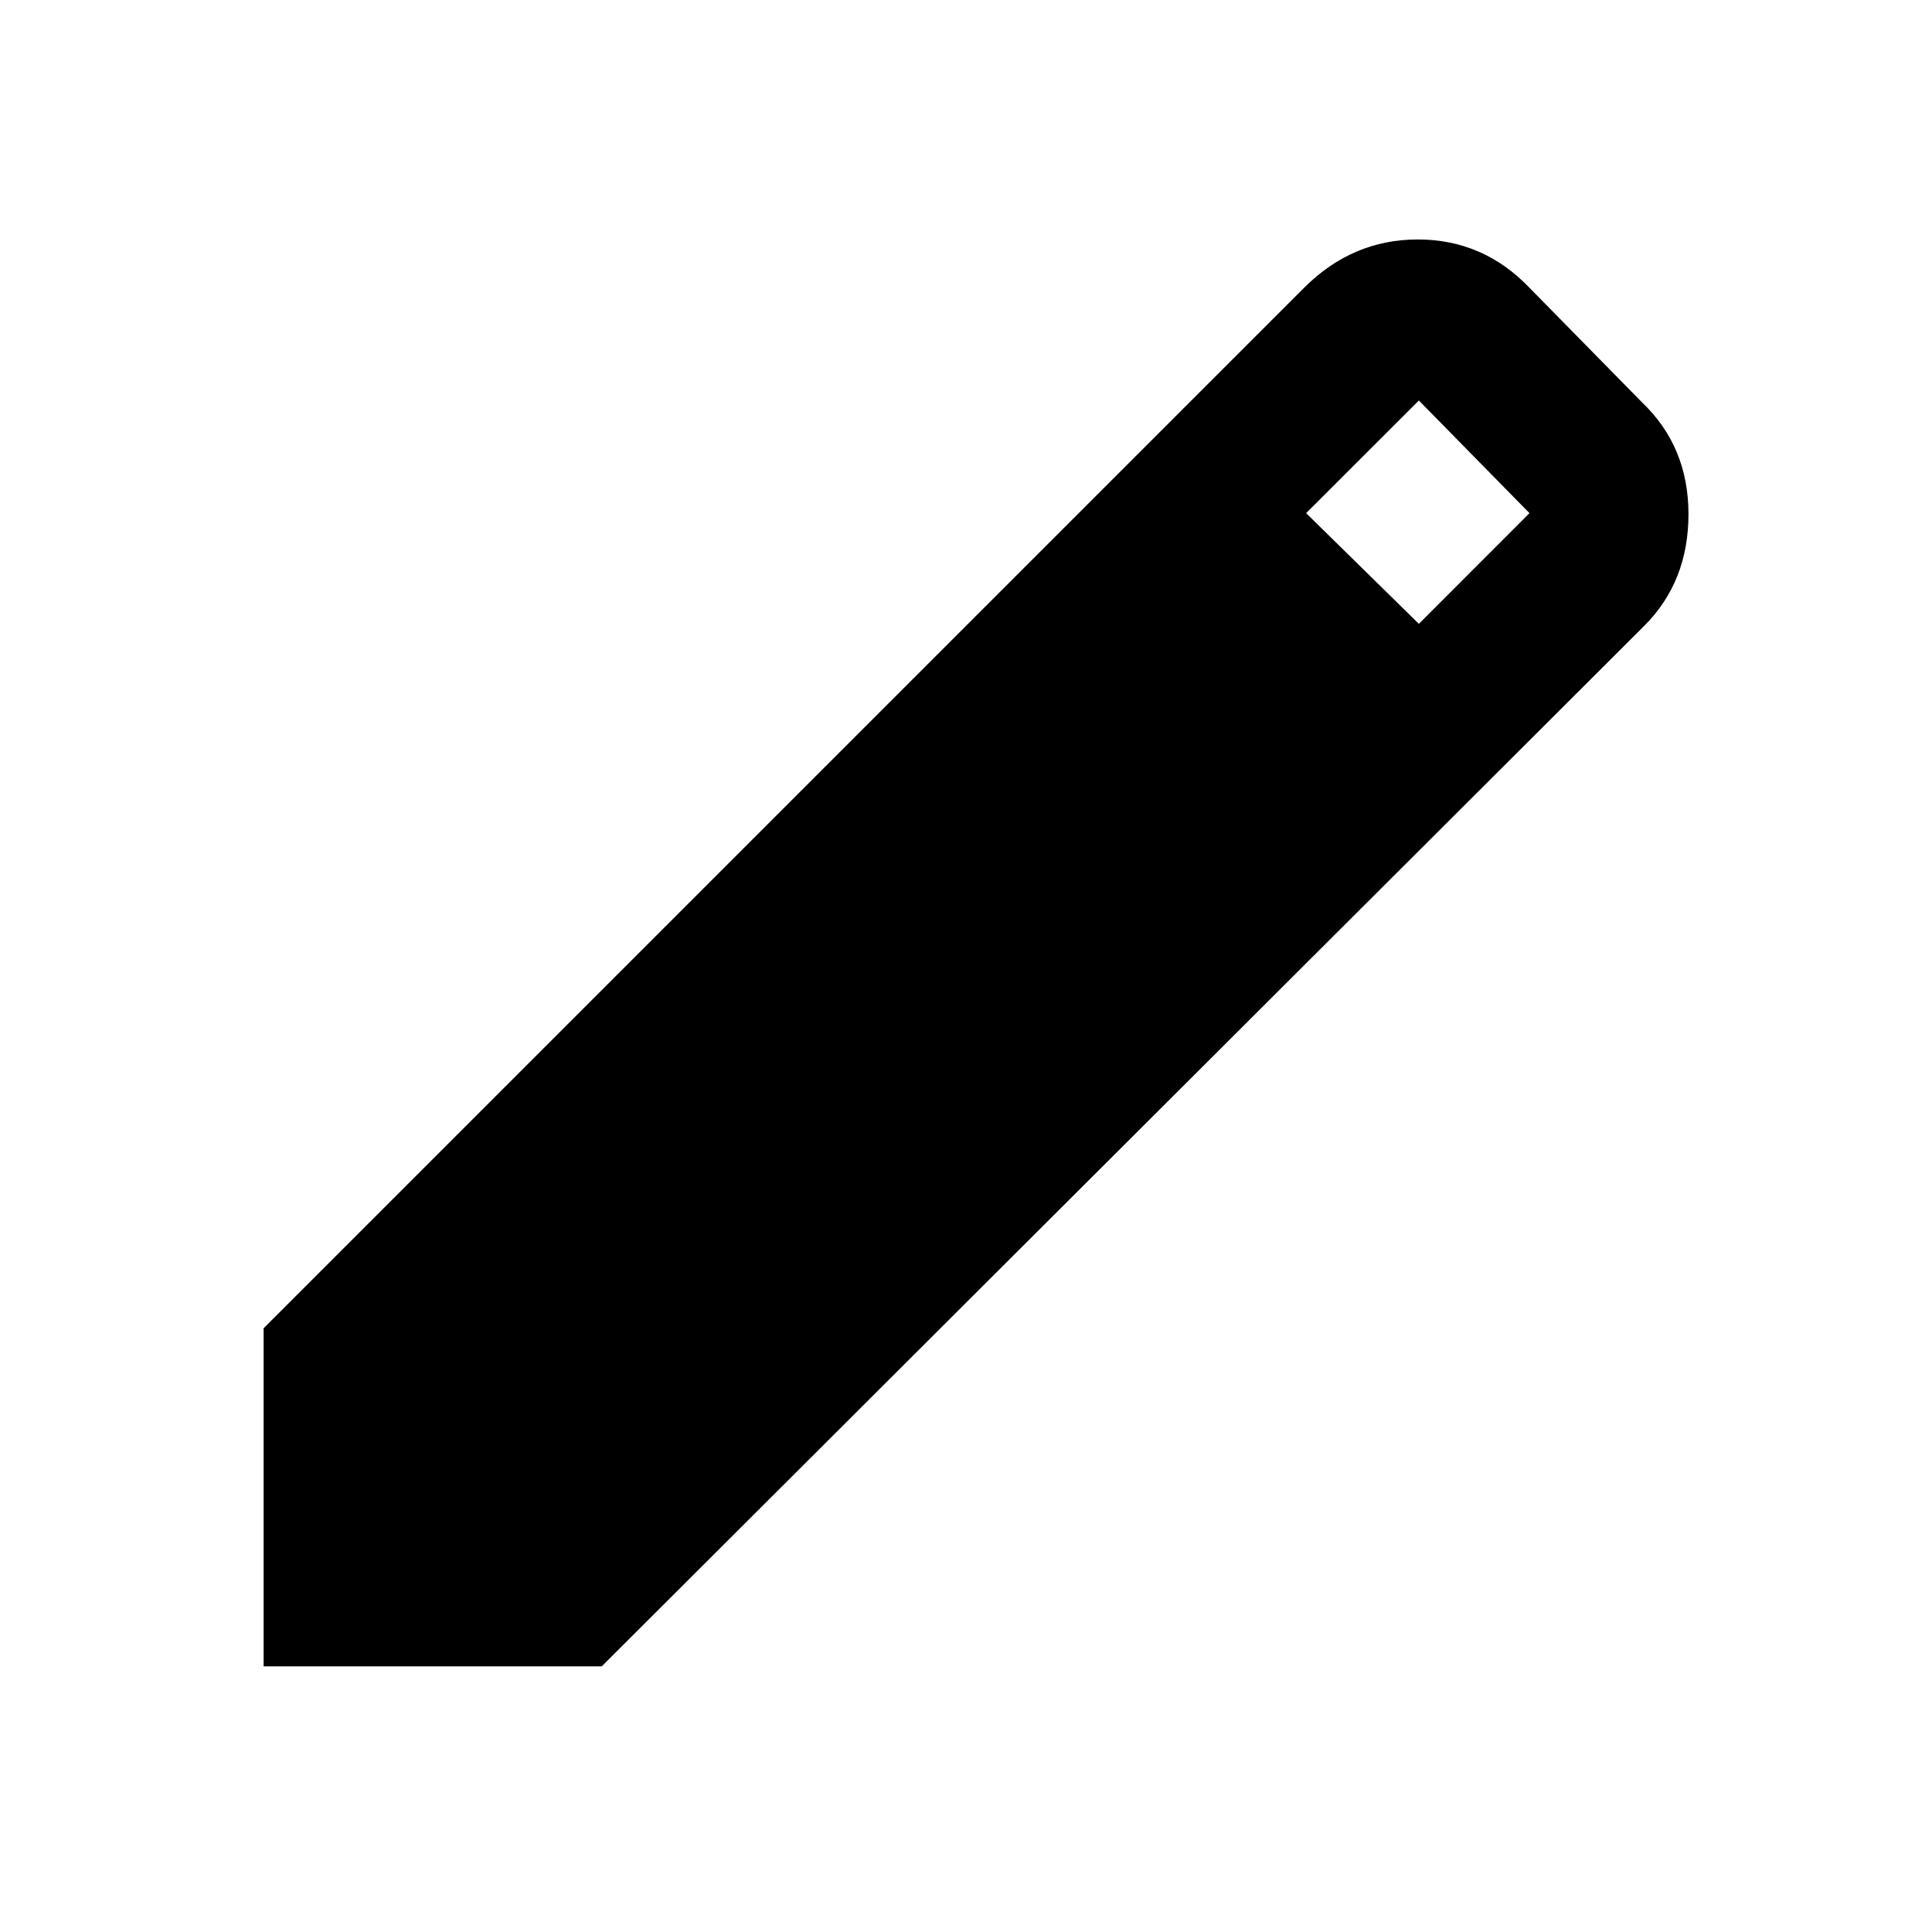 <svg xmlns="http://www.w3.org/2000/svg" height="20" width="20"><path d="M2.729 17.25V13.75L13.5 2.979Q14 2.479 14.677 2.479Q15.354 2.479 15.833 2.979L17 4.167Q17.479 4.625 17.479 5.323Q17.479 6.021 17.021 6.479L6.229 17.25ZM14.688 6.458 15.833 5.312 14.688 4.146 13.521 5.312Z"/></svg>